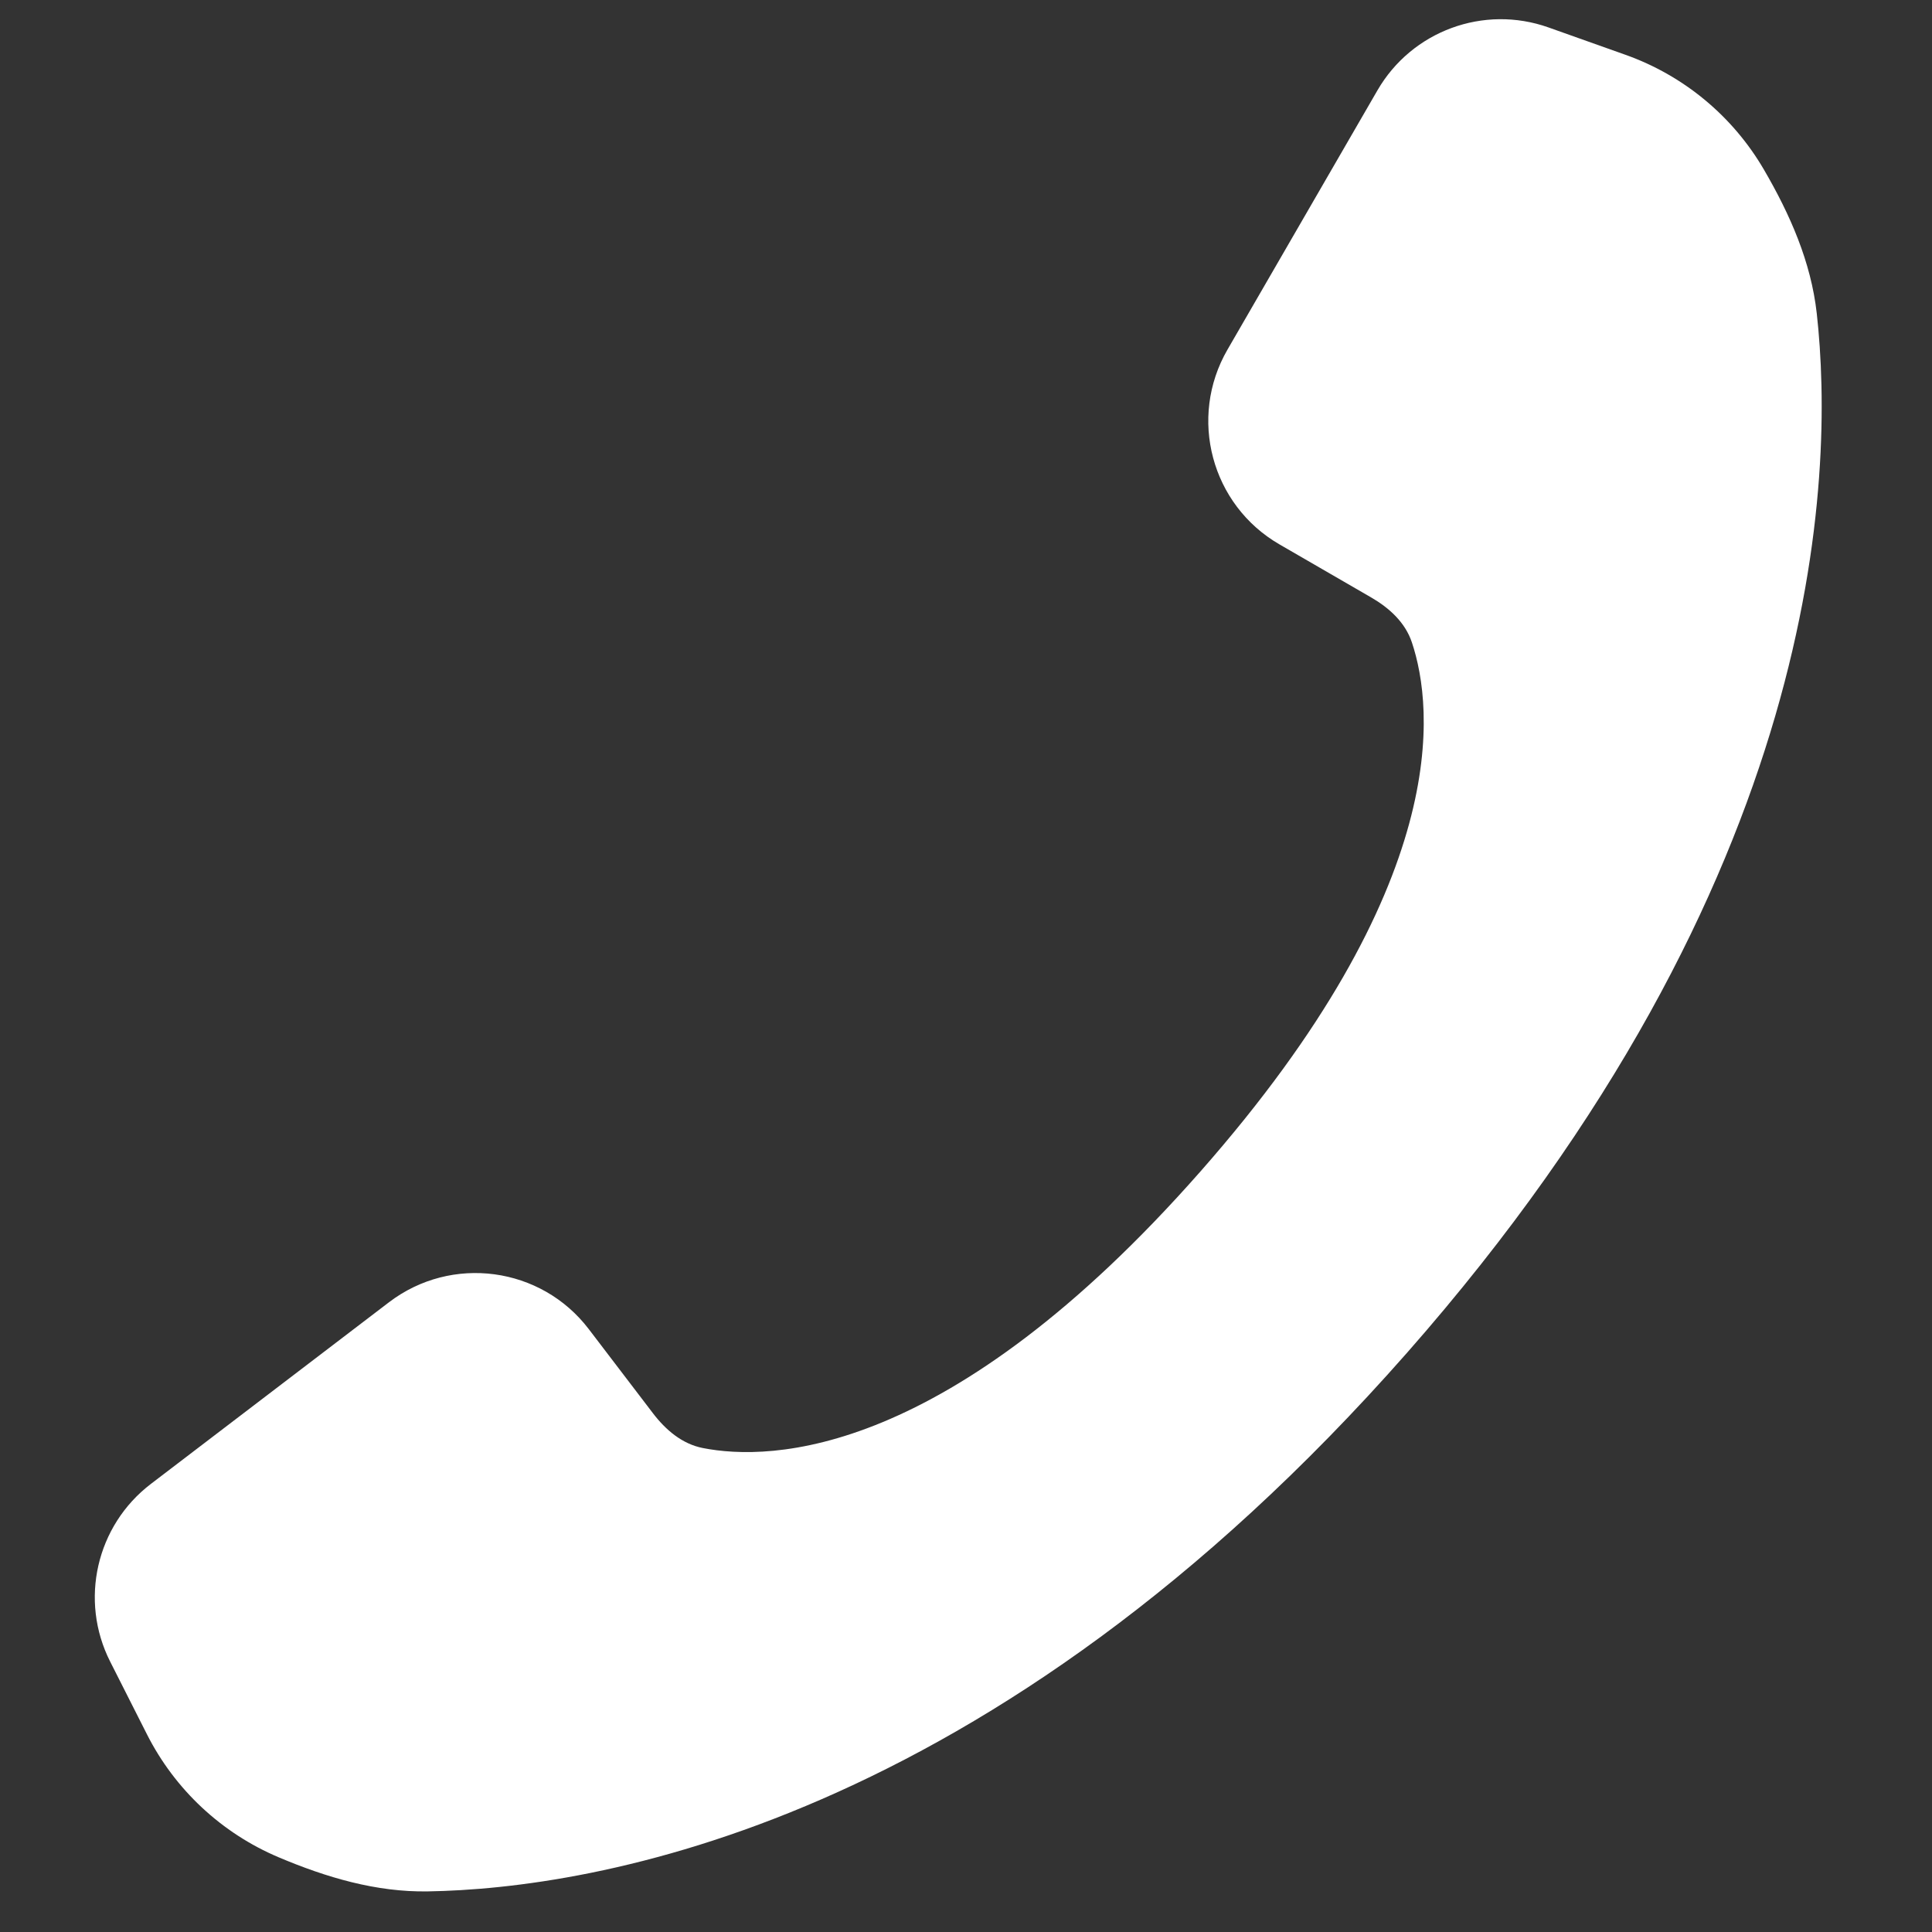 <svg width="54" height="54" viewBox="0 0 54 54" fill="none" xmlns="http://www.w3.org/2000/svg">
<rect x="0" y="0" width="54" height="54" fill="#333333" stroke="none"/>
<path d="M35.762 15.216L38.32 16.696C38.831 16.991 39.276 17.396 39.463 17.956C40.074 19.789 40.612 24.723 33.557 32.738C26.503 40.753 21.54 40.846 19.644 40.473C19.065 40.359 18.607 39.968 18.249 39.499L16.457 37.15C15.123 35.4 12.623 35.064 10.873 36.398L4.217 41.476C2.691 42.641 2.212 44.729 3.079 46.442L4.108 48.476C4.89 50.02 6.194 51.238 7.789 51.912C9.121 52.475 10.513 52.889 11.959 52.865C16.517 52.789 27.649 51.079 39.324 37.814C51 24.549 51.282 13.29 50.779 8.76C50.619 7.322 50.032 5.994 49.304 4.744C48.433 3.248 47.06 2.109 45.428 1.53L43.281 0.767C41.471 0.124 39.461 0.864 38.499 2.527L34.308 9.773C33.206 11.678 33.857 14.115 35.762 15.216Z" fill="white"/>
</svg>
